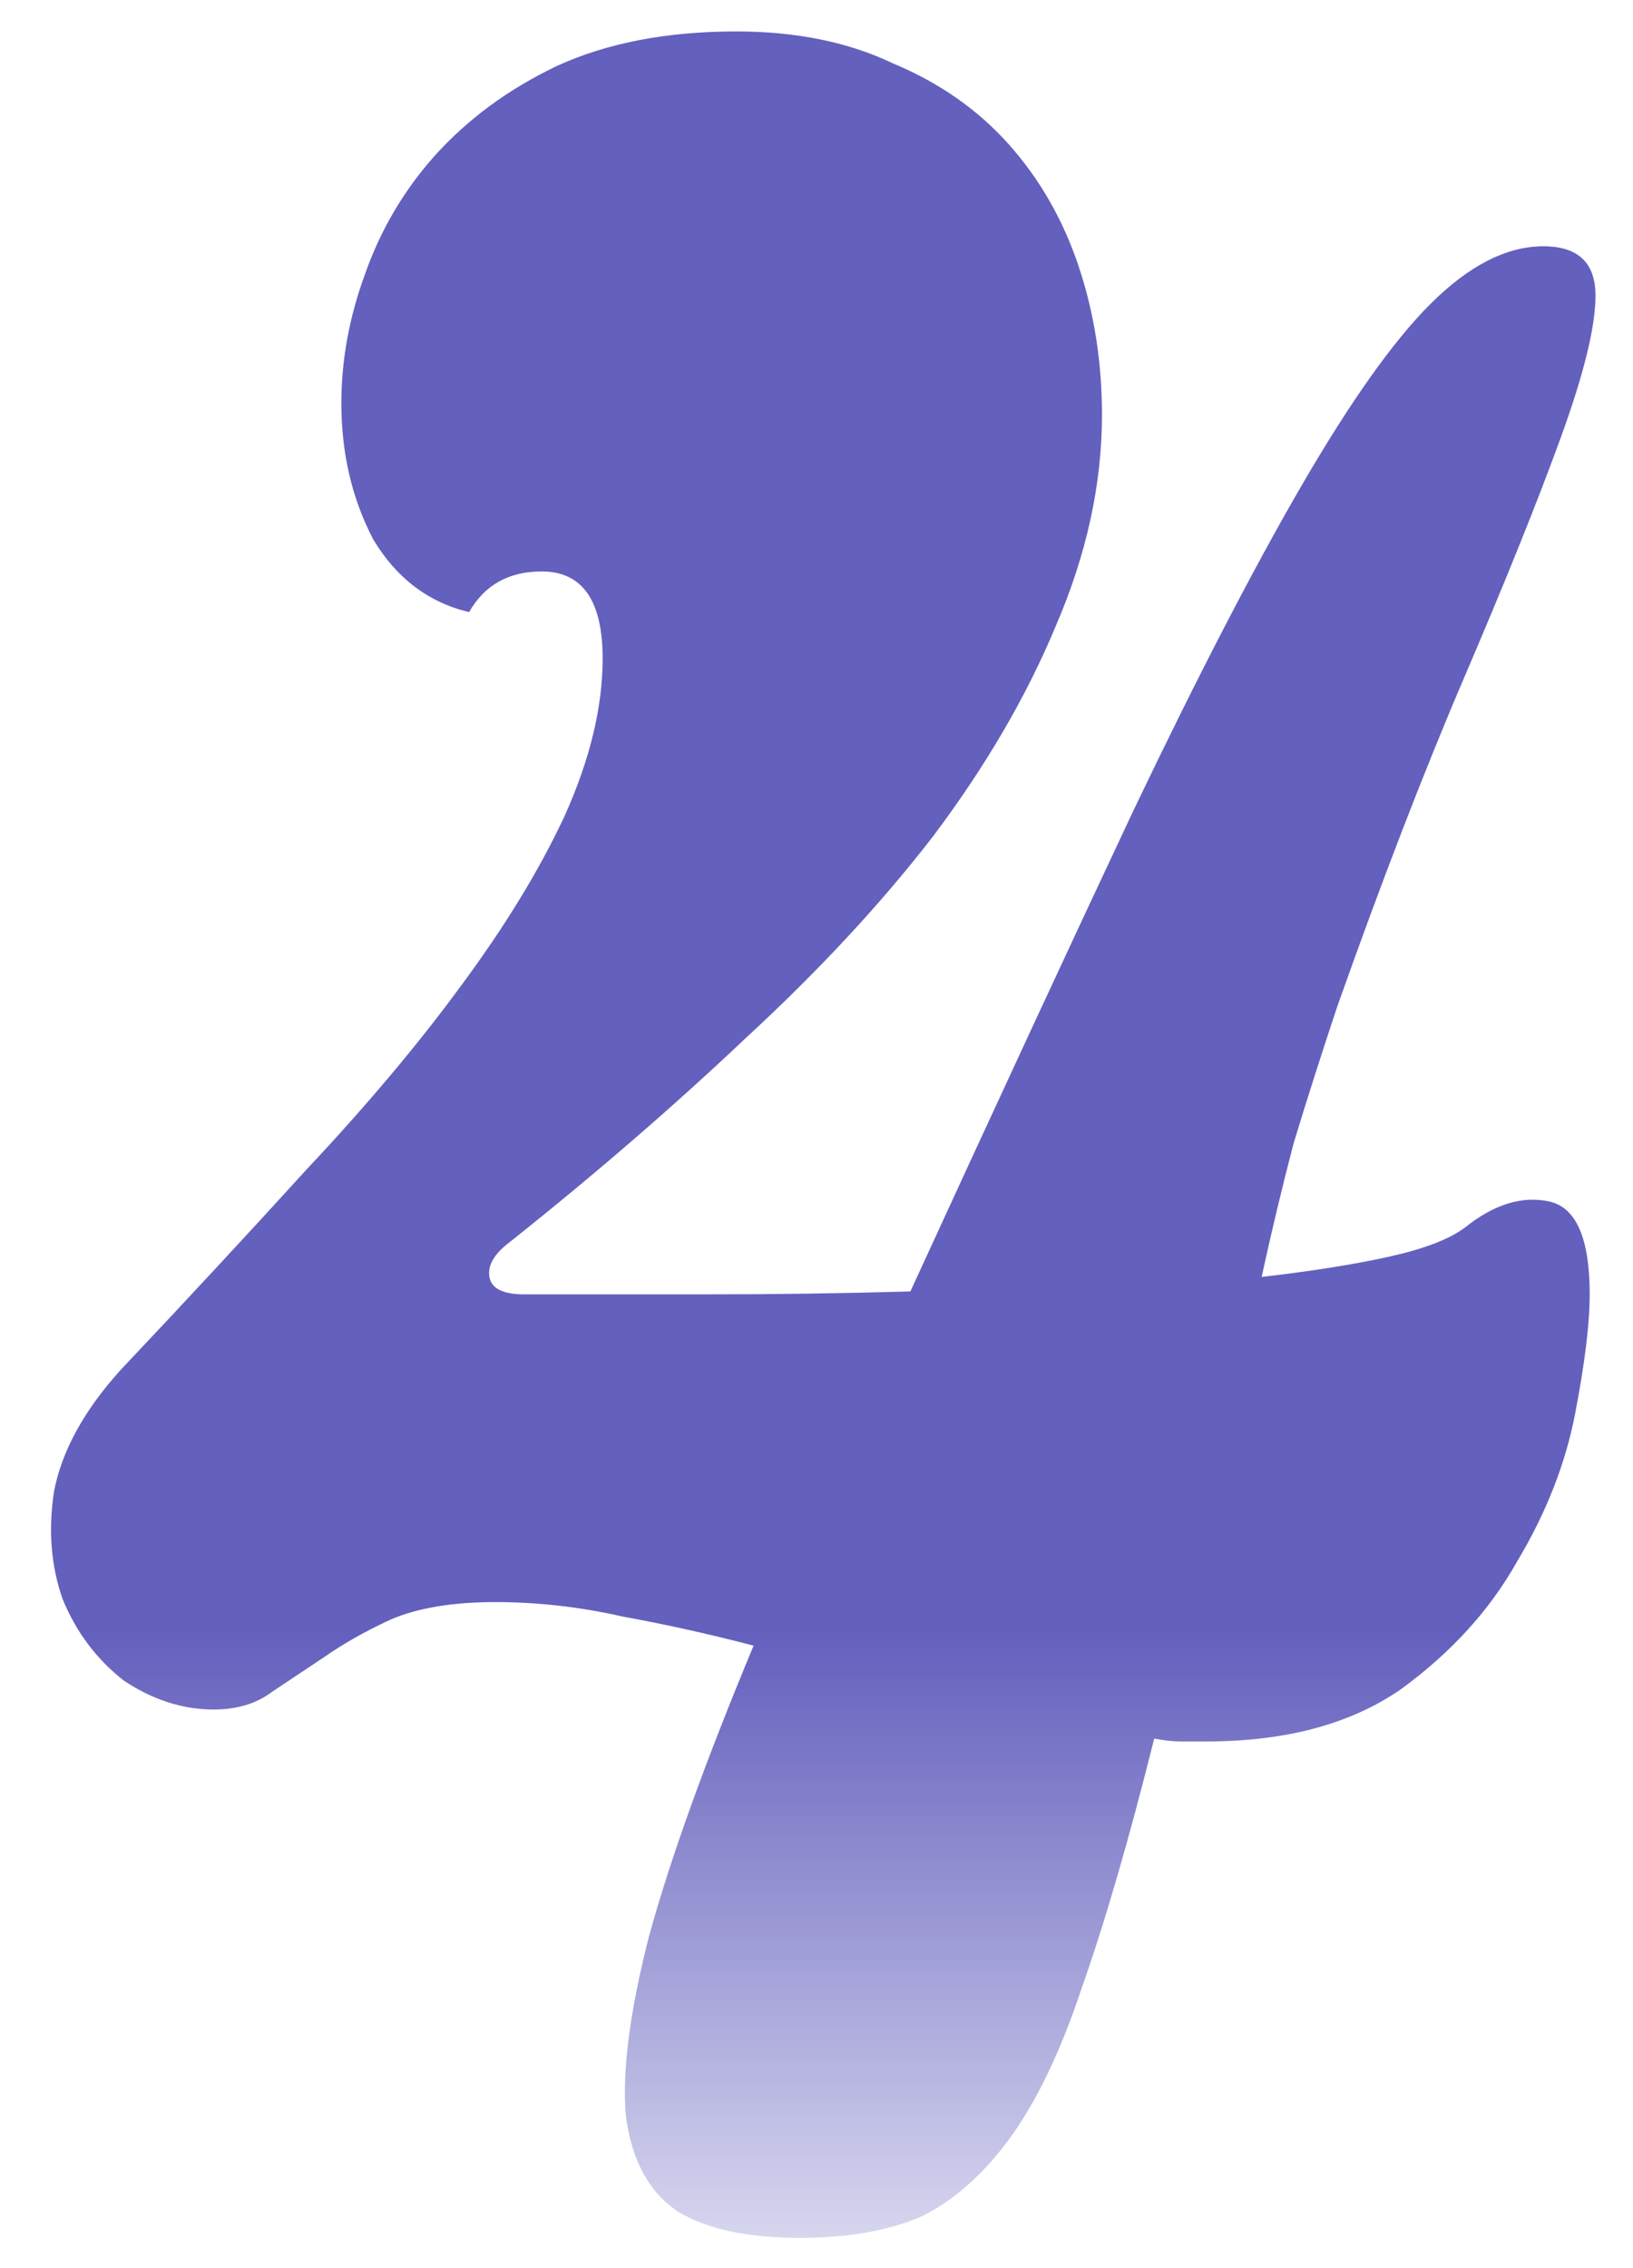 <svg width="54" height="75" viewBox="0 0 54 75" fill="none" xmlns="http://www.w3.org/2000/svg">
<g filter="url(#filter0_f_1356_9302)">
<path d="M48.44 40.592C49.4 39.824 50.328 39.536 51.224 39.728C52.12 39.92 52.568 40.944 52.568 42.8C52.568 43.76 52.408 45.072 52.088 46.736C51.768 48.4 51.128 50.032 50.168 51.632C49.272 53.232 47.992 54.64 46.328 55.856C44.664 57.008 42.52 57.584 39.896 57.584C39.576 57.584 39.288 57.584 39.032 57.584C38.776 57.584 38.488 57.552 38.168 57.488C37.336 60.816 36.536 63.568 35.768 65.744C35.064 67.856 34.264 69.52 33.368 70.736C32.472 71.952 31.48 72.816 30.392 73.328C29.304 73.776 27.992 74 26.456 74C24.728 74 23.384 73.712 22.424 73.136C21.464 72.496 20.888 71.44 20.696 69.968C20.568 68.496 20.824 66.512 21.464 64.016C22.168 61.456 23.32 58.256 24.92 54.416C23.448 54.032 22.008 53.712 20.6 53.456C19.192 53.136 17.784 52.976 16.376 52.976C14.968 52.976 13.816 53.168 12.92 53.552C12.088 53.936 11.352 54.352 10.712 54.8C10.136 55.184 9.56 55.568 8.984 55.952C8.472 56.336 7.832 56.528 7.064 56.528C6.04 56.528 5.048 56.208 4.088 55.568C3.192 54.864 2.52 53.968 2.072 52.88C1.688 51.792 1.592 50.608 1.784 49.328C2.04 47.984 2.776 46.64 3.992 45.296C6.168 42.992 8.216 40.784 10.136 38.672C12.12 36.56 13.816 34.544 15.224 32.624C16.696 30.64 17.848 28.752 18.68 26.96C19.512 25.104 19.928 23.376 19.928 21.776C19.928 19.856 19.256 18.896 17.912 18.896C16.824 18.896 16.024 19.344 15.512 20.24C14.168 19.92 13.112 19.12 12.344 17.84C11.64 16.496 11.288 14.992 11.288 13.328C11.288 11.92 11.544 10.512 12.056 9.104C12.568 7.632 13.336 6.32 14.36 5.168C15.448 3.952 16.792 2.96 18.392 2.192C20.056 1.424 22.04 1.04 24.344 1.04C26.328 1.04 28.056 1.392 29.528 2.096C31.064 2.736 32.344 3.632 33.368 4.784C34.392 5.936 35.16 7.28 35.672 8.816C36.184 10.352 36.44 11.984 36.44 13.712C36.44 16.016 35.928 18.352 34.904 20.72C33.944 23.024 32.6 25.328 30.872 27.632C29.144 29.872 27.064 32.112 24.632 34.352C22.264 36.592 19.672 38.832 16.856 41.072C16.344 41.456 16.12 41.84 16.184 42.224C16.248 42.608 16.632 42.8 17.336 42.8C19.192 42.8 21.208 42.8 23.384 42.8C25.624 42.8 27.864 42.768 30.104 42.704C32.984 36.432 35.448 31.12 37.496 26.768C39.608 22.352 41.464 18.768 43.064 16.016C44.664 13.264 46.072 11.28 47.288 10.064C48.568 8.784 49.816 8.144 51.032 8.144C52.184 8.144 52.76 8.688 52.76 9.776C52.76 10.8 52.376 12.368 51.608 14.48C50.84 16.592 49.784 19.216 48.44 22.352C47.096 25.488 45.688 29.136 44.216 33.296C43.704 34.832 43.224 36.336 42.776 37.808C42.392 39.28 42.04 40.752 41.72 42.224C43.384 42.032 44.792 41.808 45.944 41.552C47.096 41.296 47.928 40.976 48.44 40.592Z" fill="url(#paint0_linear_1356_9302)"/>
</g>
<defs>
<filter id="filter0_f_1356_9302" x="0.496" y="0.04" width="53.266" height="74.96" filterUnits="userSpaceOnUse" color-interpolation-filters="sRGB">
<feFlood flood-opacity="0" result="BackgroundImageFix"/>
<feBlend mode="normal" in="SourceGraphic" in2="BackgroundImageFix" result="shape"/>
<feGaussianBlur stdDeviation="0.5" result="effect1_foregroundBlur_1356_9302"/>
</filter>
<linearGradient id="paint0_linear_1356_9302" x1="23" y1="-14" x2="23" y2="125" gradientUnits="userSpaceOnUse">
<stop stop-color="#6460BE"/>
<stop offset="0.49" stop-color="#6460BE"/>
<stop offset="0.683" stop-color="white"/>
<stop offset="1" stop-color="white"/>
</linearGradient>
</defs>
</svg>
